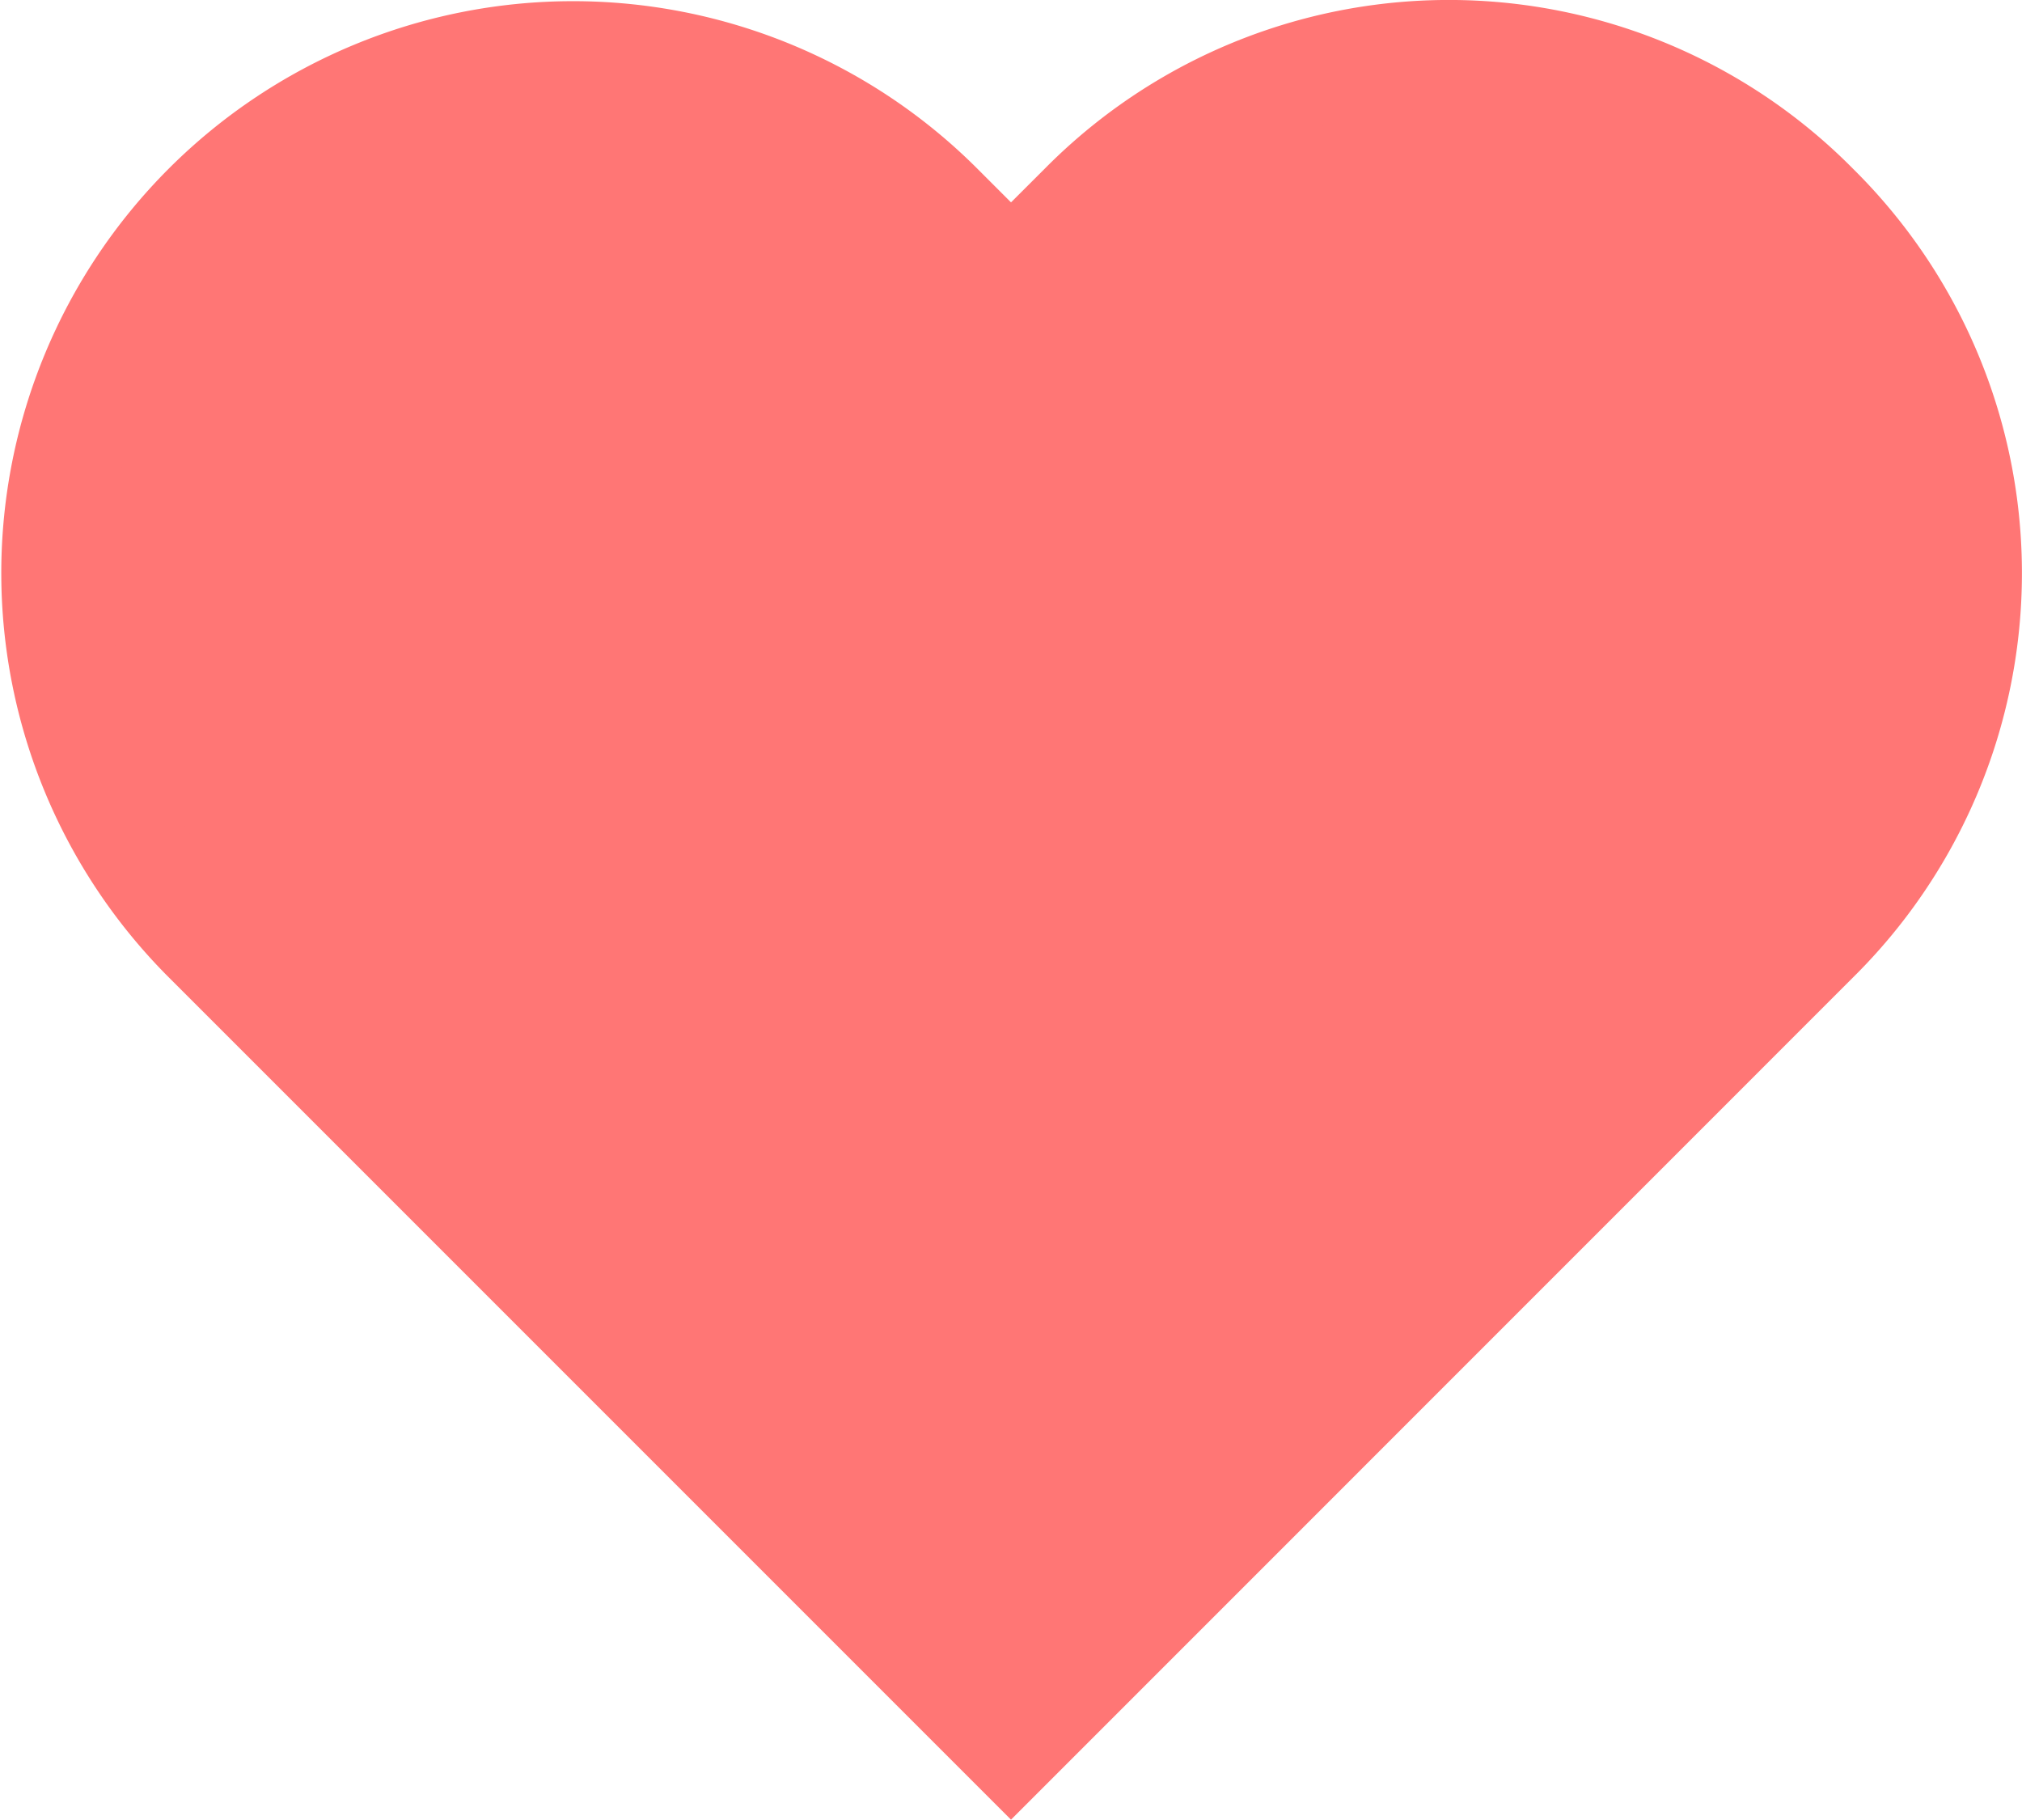 <svg xmlns="http://www.w3.org/2000/svg" width="18.668" height="16.798" viewBox="0 0 18.668 16.798">
  <g id="like" transform="translate(-1.232 -2.643)">
    <path id="Heart" d="M16.28,1.437a4.747,4.747,0,0,0-6.757,0L8.859,2.1l-.665-.665A4.778,4.778,0,0,0,1.437,8.194l7.422,7.422L16.28,8.194a4.747,4.747,0,0,0,0-6.757" transform="translate(1.707 3.118)" fill="#ff7675" stroke="#ff7675" stroke-width="1" fill-rule="evenodd"/>
  </g>
</svg>
